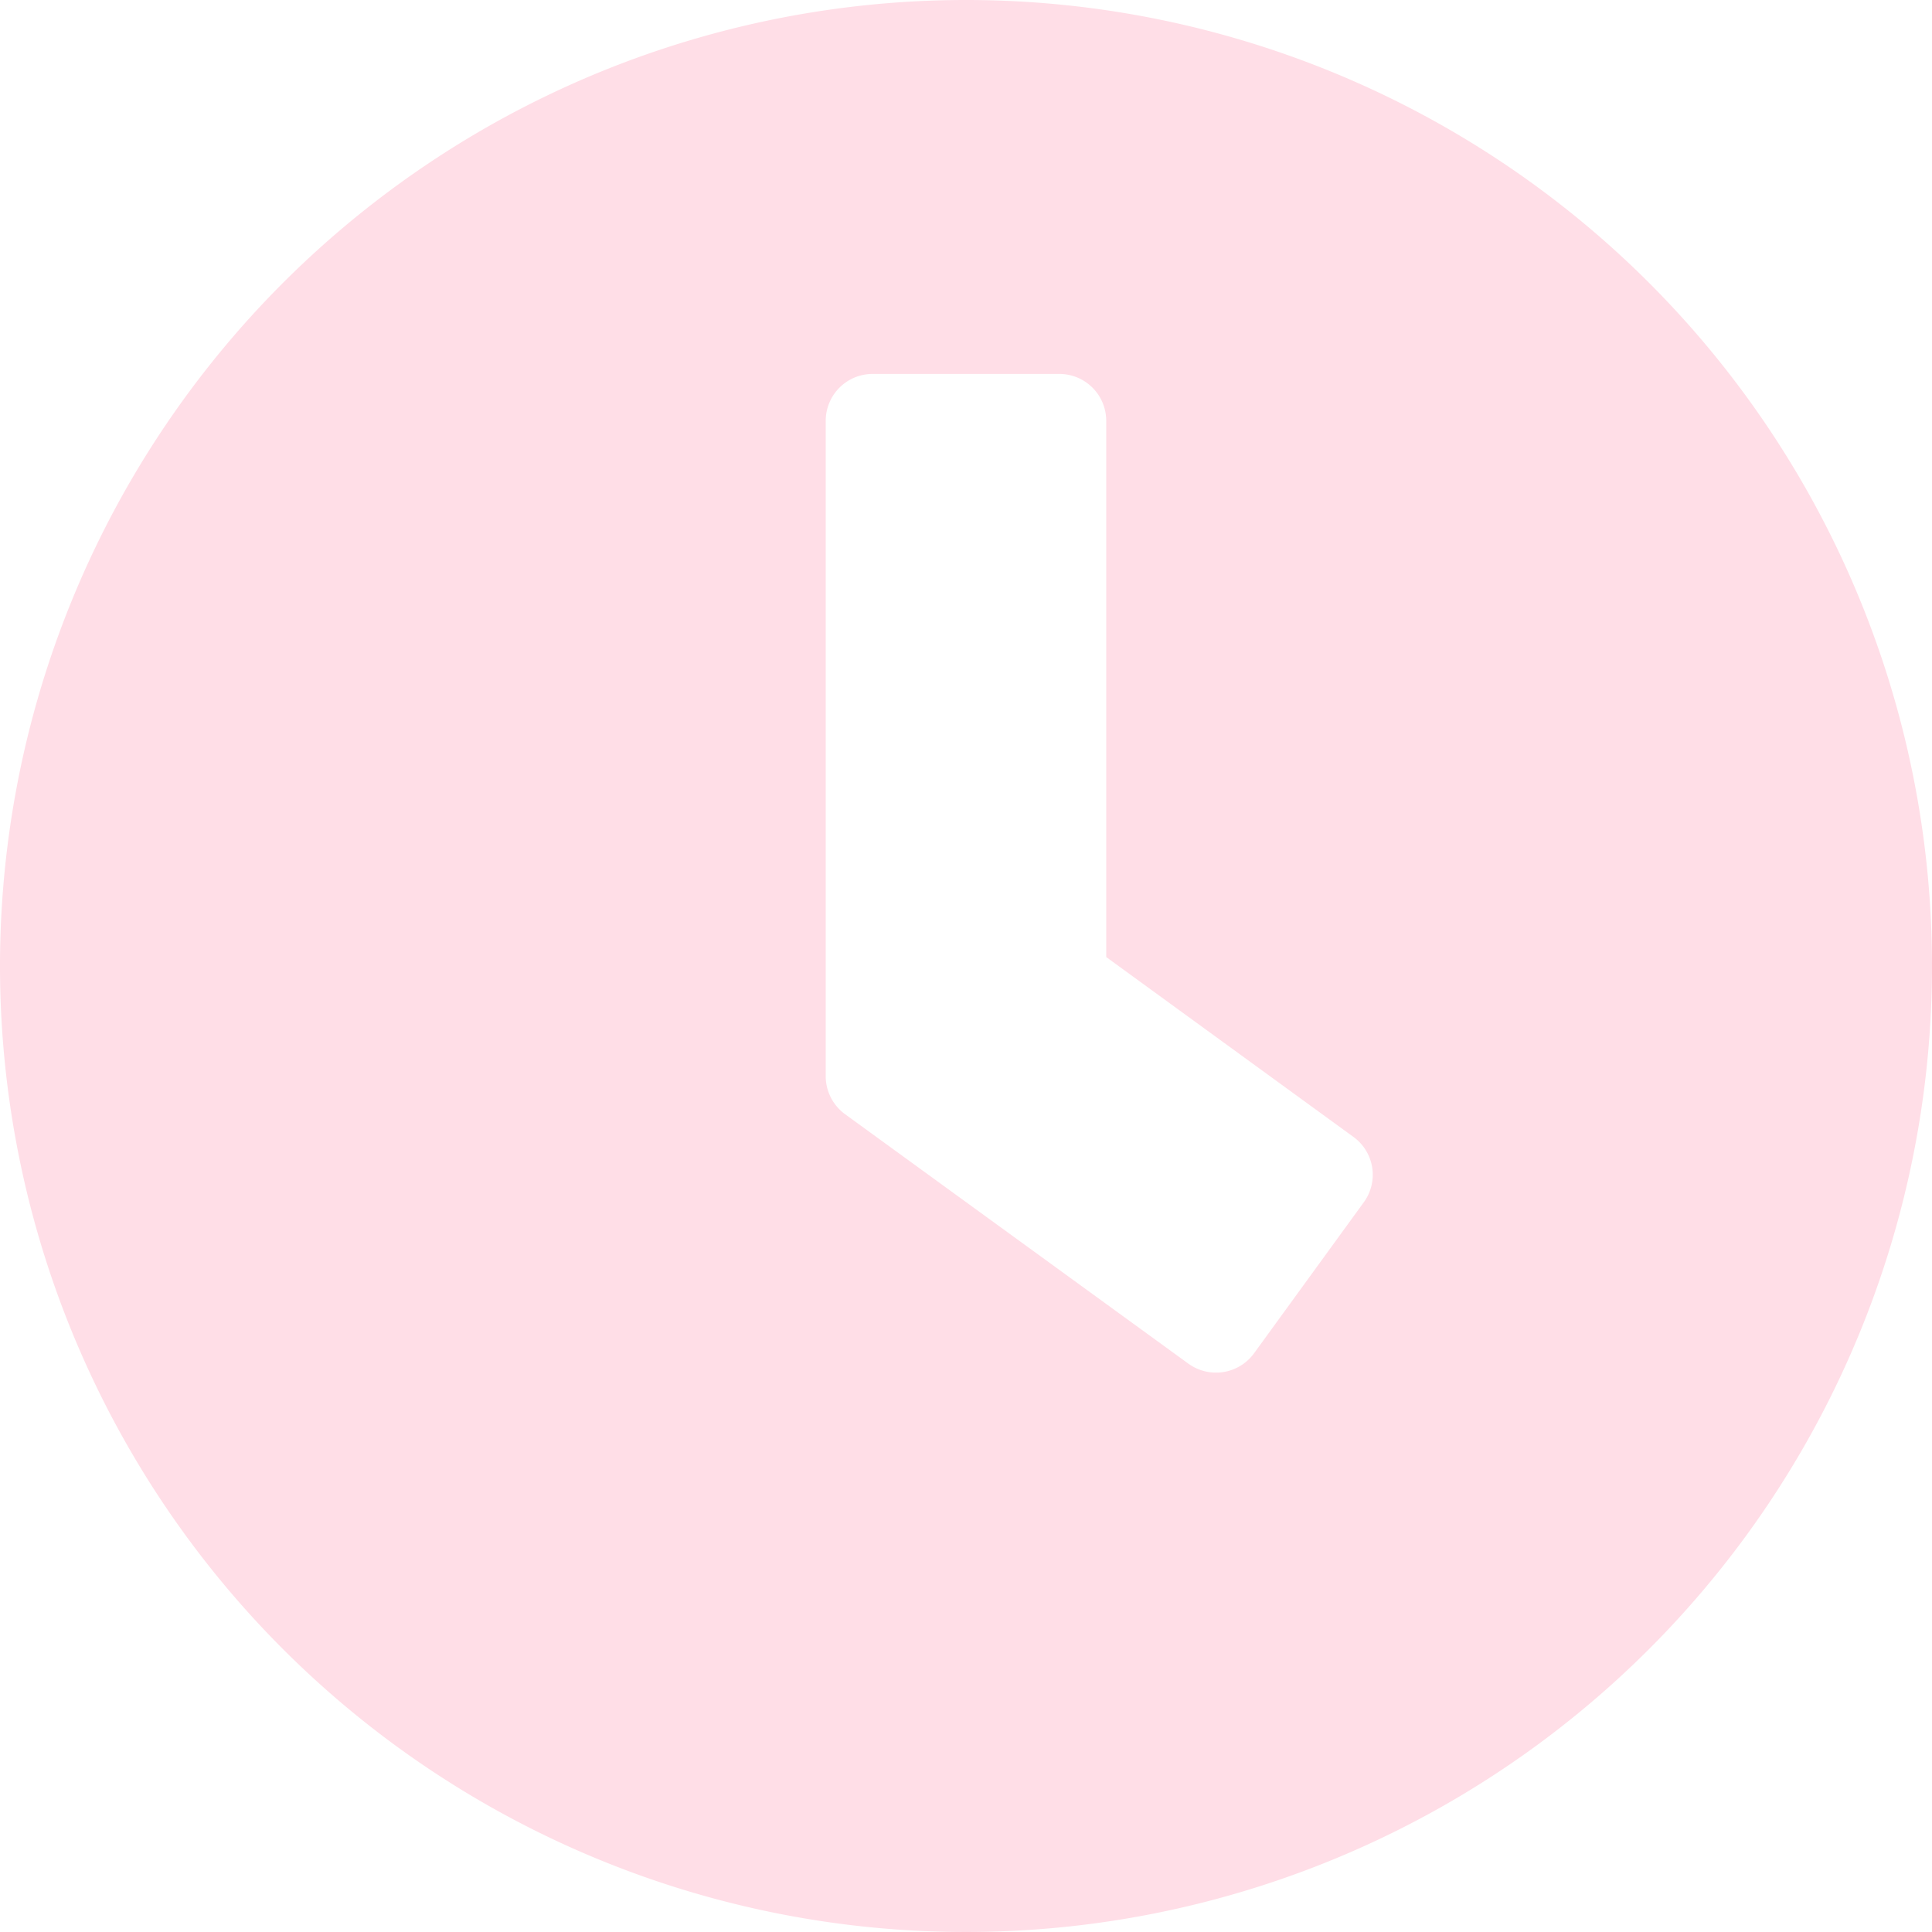 <svg xmlns="http://www.w3.org/2000/svg" width="167" height="167" viewBox="0 0 167 167"><defs><style>.a{fill:#ffdee7;}</style></defs><path class="a" d="M91.5,8A83.5,83.5,0,1,0,175,91.5,83.486,83.486,0,0,0,91.5,8Zm19.225,117.876-29.7-21.582a4.067,4.067,0,0,1-1.65-3.266V44.363a4.052,4.052,0,0,1,4.04-4.04H99.581a4.052,4.052,0,0,1,4.04,4.04V90.726L125,106.281a4.038,4.038,0,0,1,.875,5.656L116.382,125a4.068,4.068,0,0,1-5.656.875Z" transform="translate(-8 -8)"/></svg>